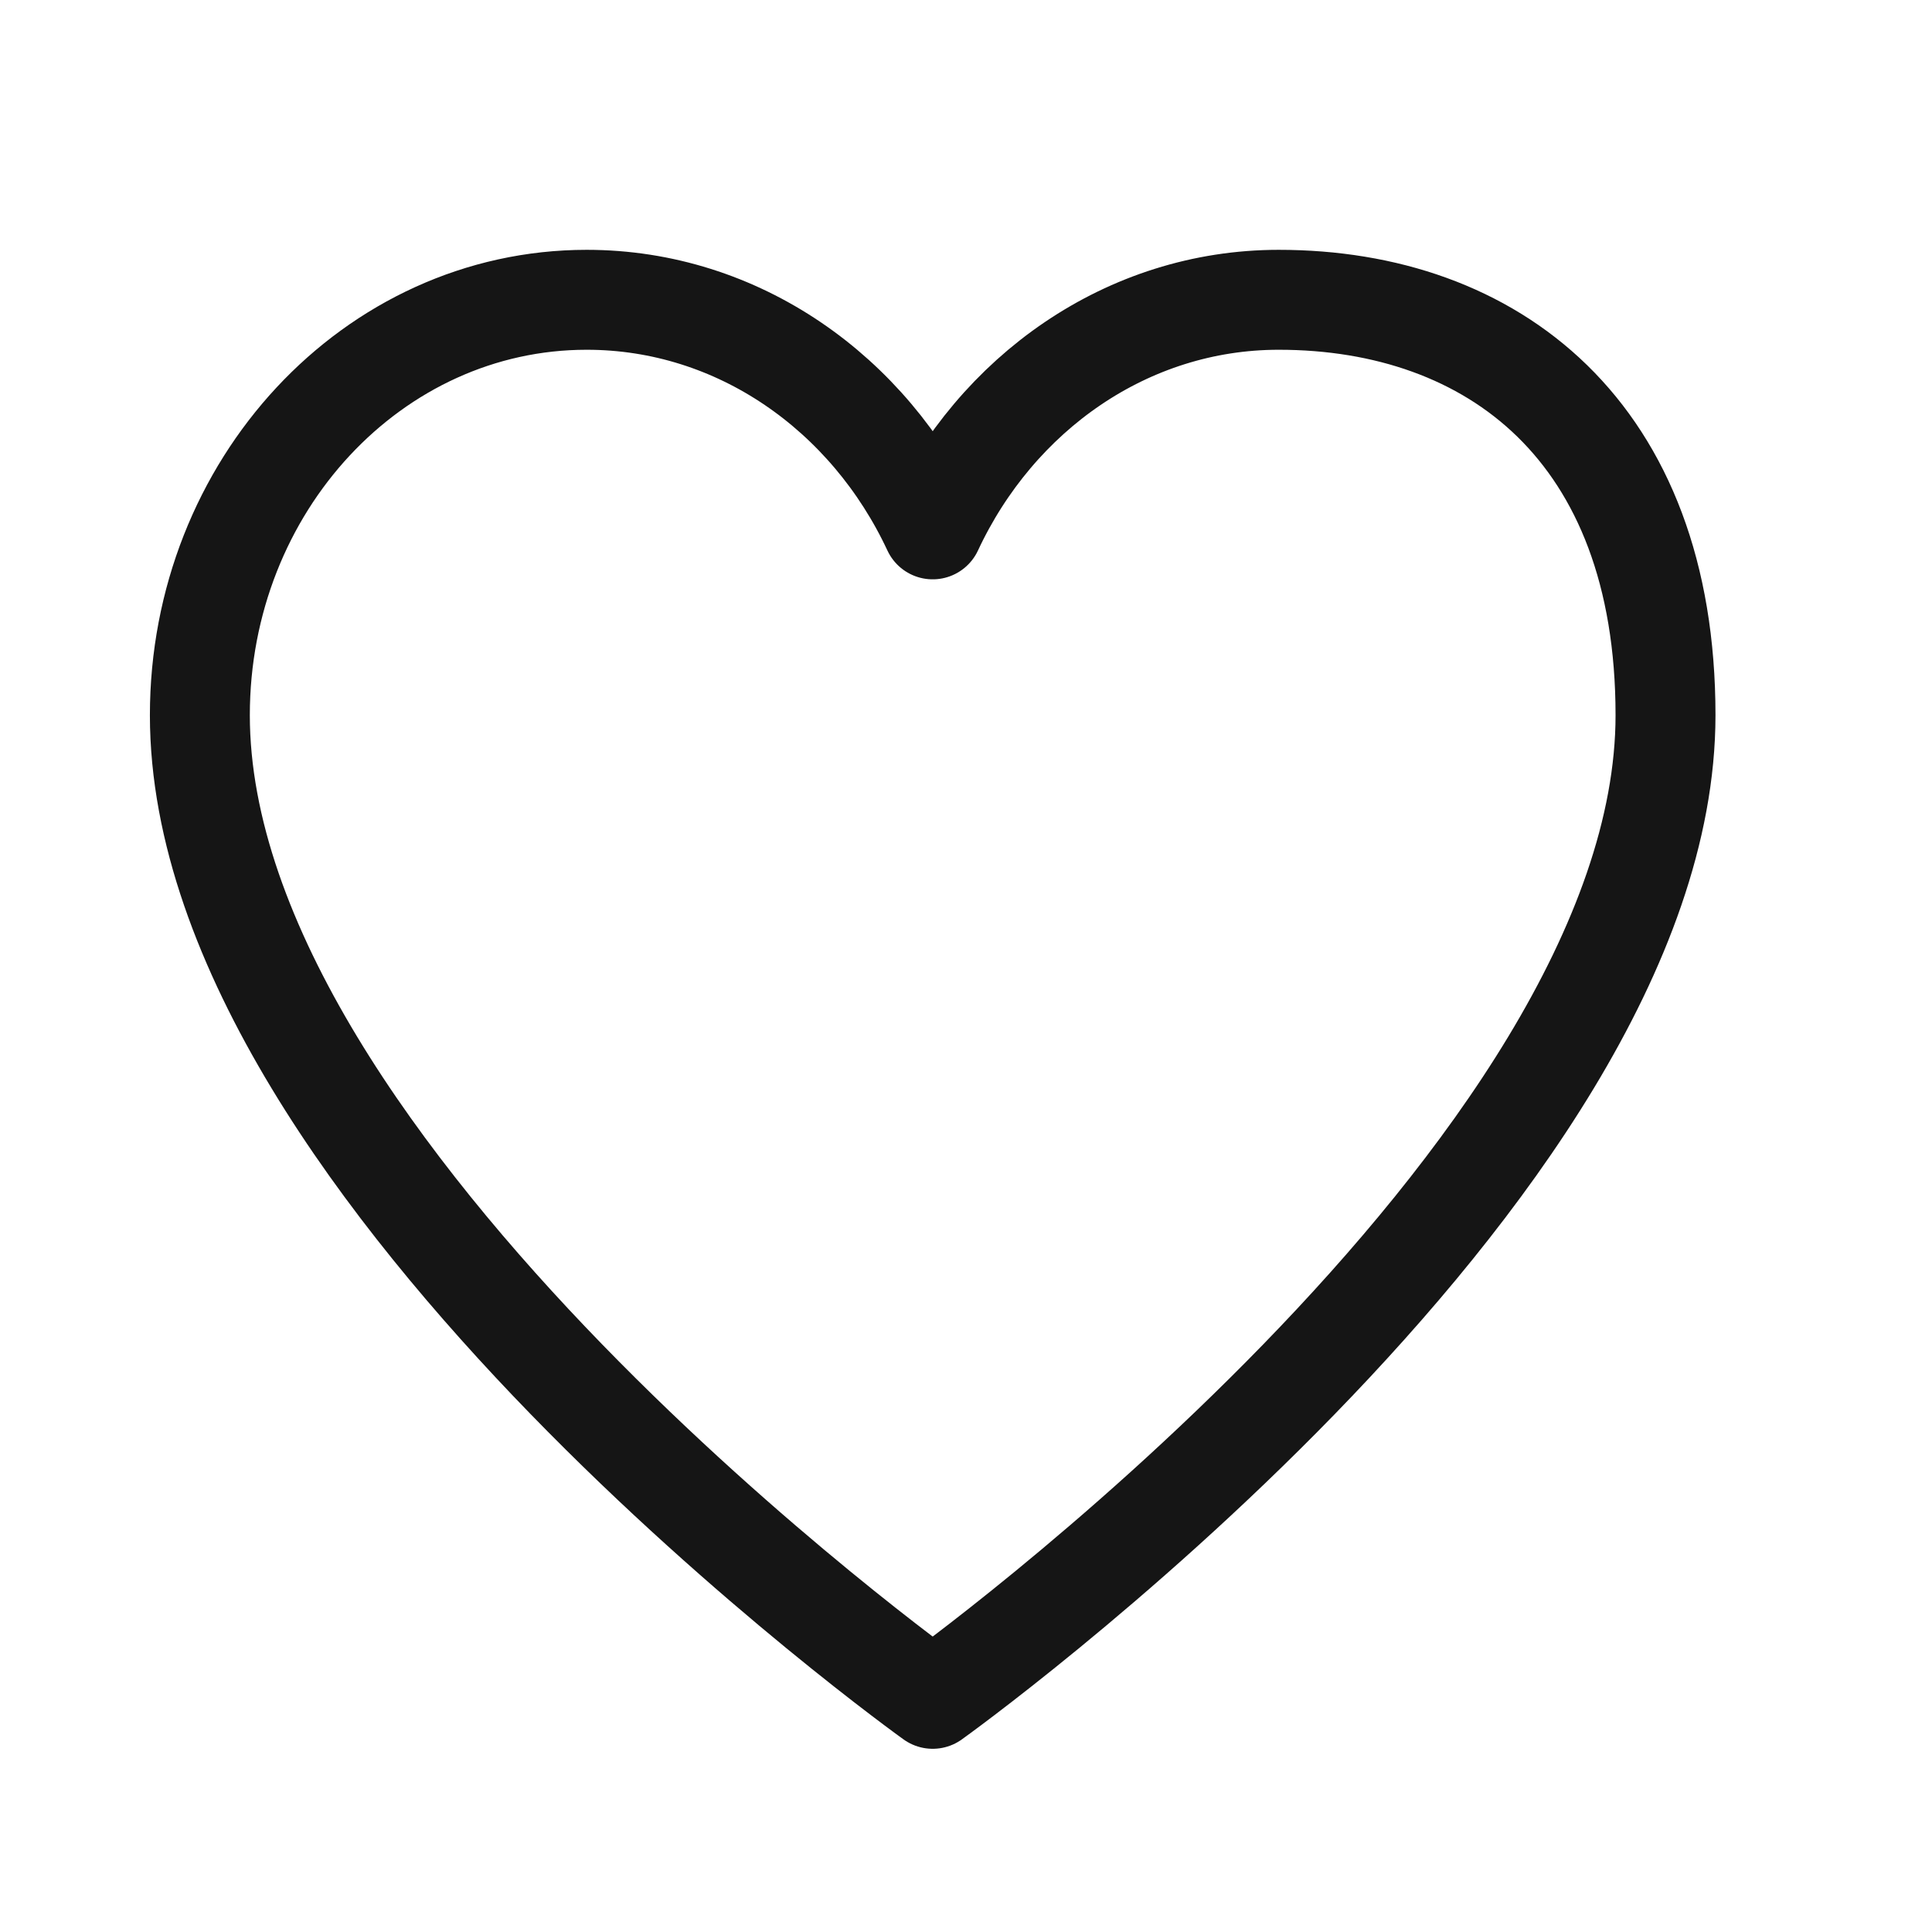 <svg width="29" height="29" viewBox="0 0 29 29" fill="none" xmlns="http://www.w3.org/2000/svg">
<path d="M8.806 4.5C5.6 4.5 3 7.292 3 10.735C3 17.625 14 25.5 14 25.5C14 25.5 25 17.625 25 10.735C25 6.469 22.4 4.5 19.194 4.5C16.921 4.5 14.953 5.903 14 7.946C13.047 5.903 11.079 4.5 8.806 4.5Z" stroke="#151515" stroke-width="1.5" stroke-linecap="round" stroke-linejoin="round"/>
</svg>
